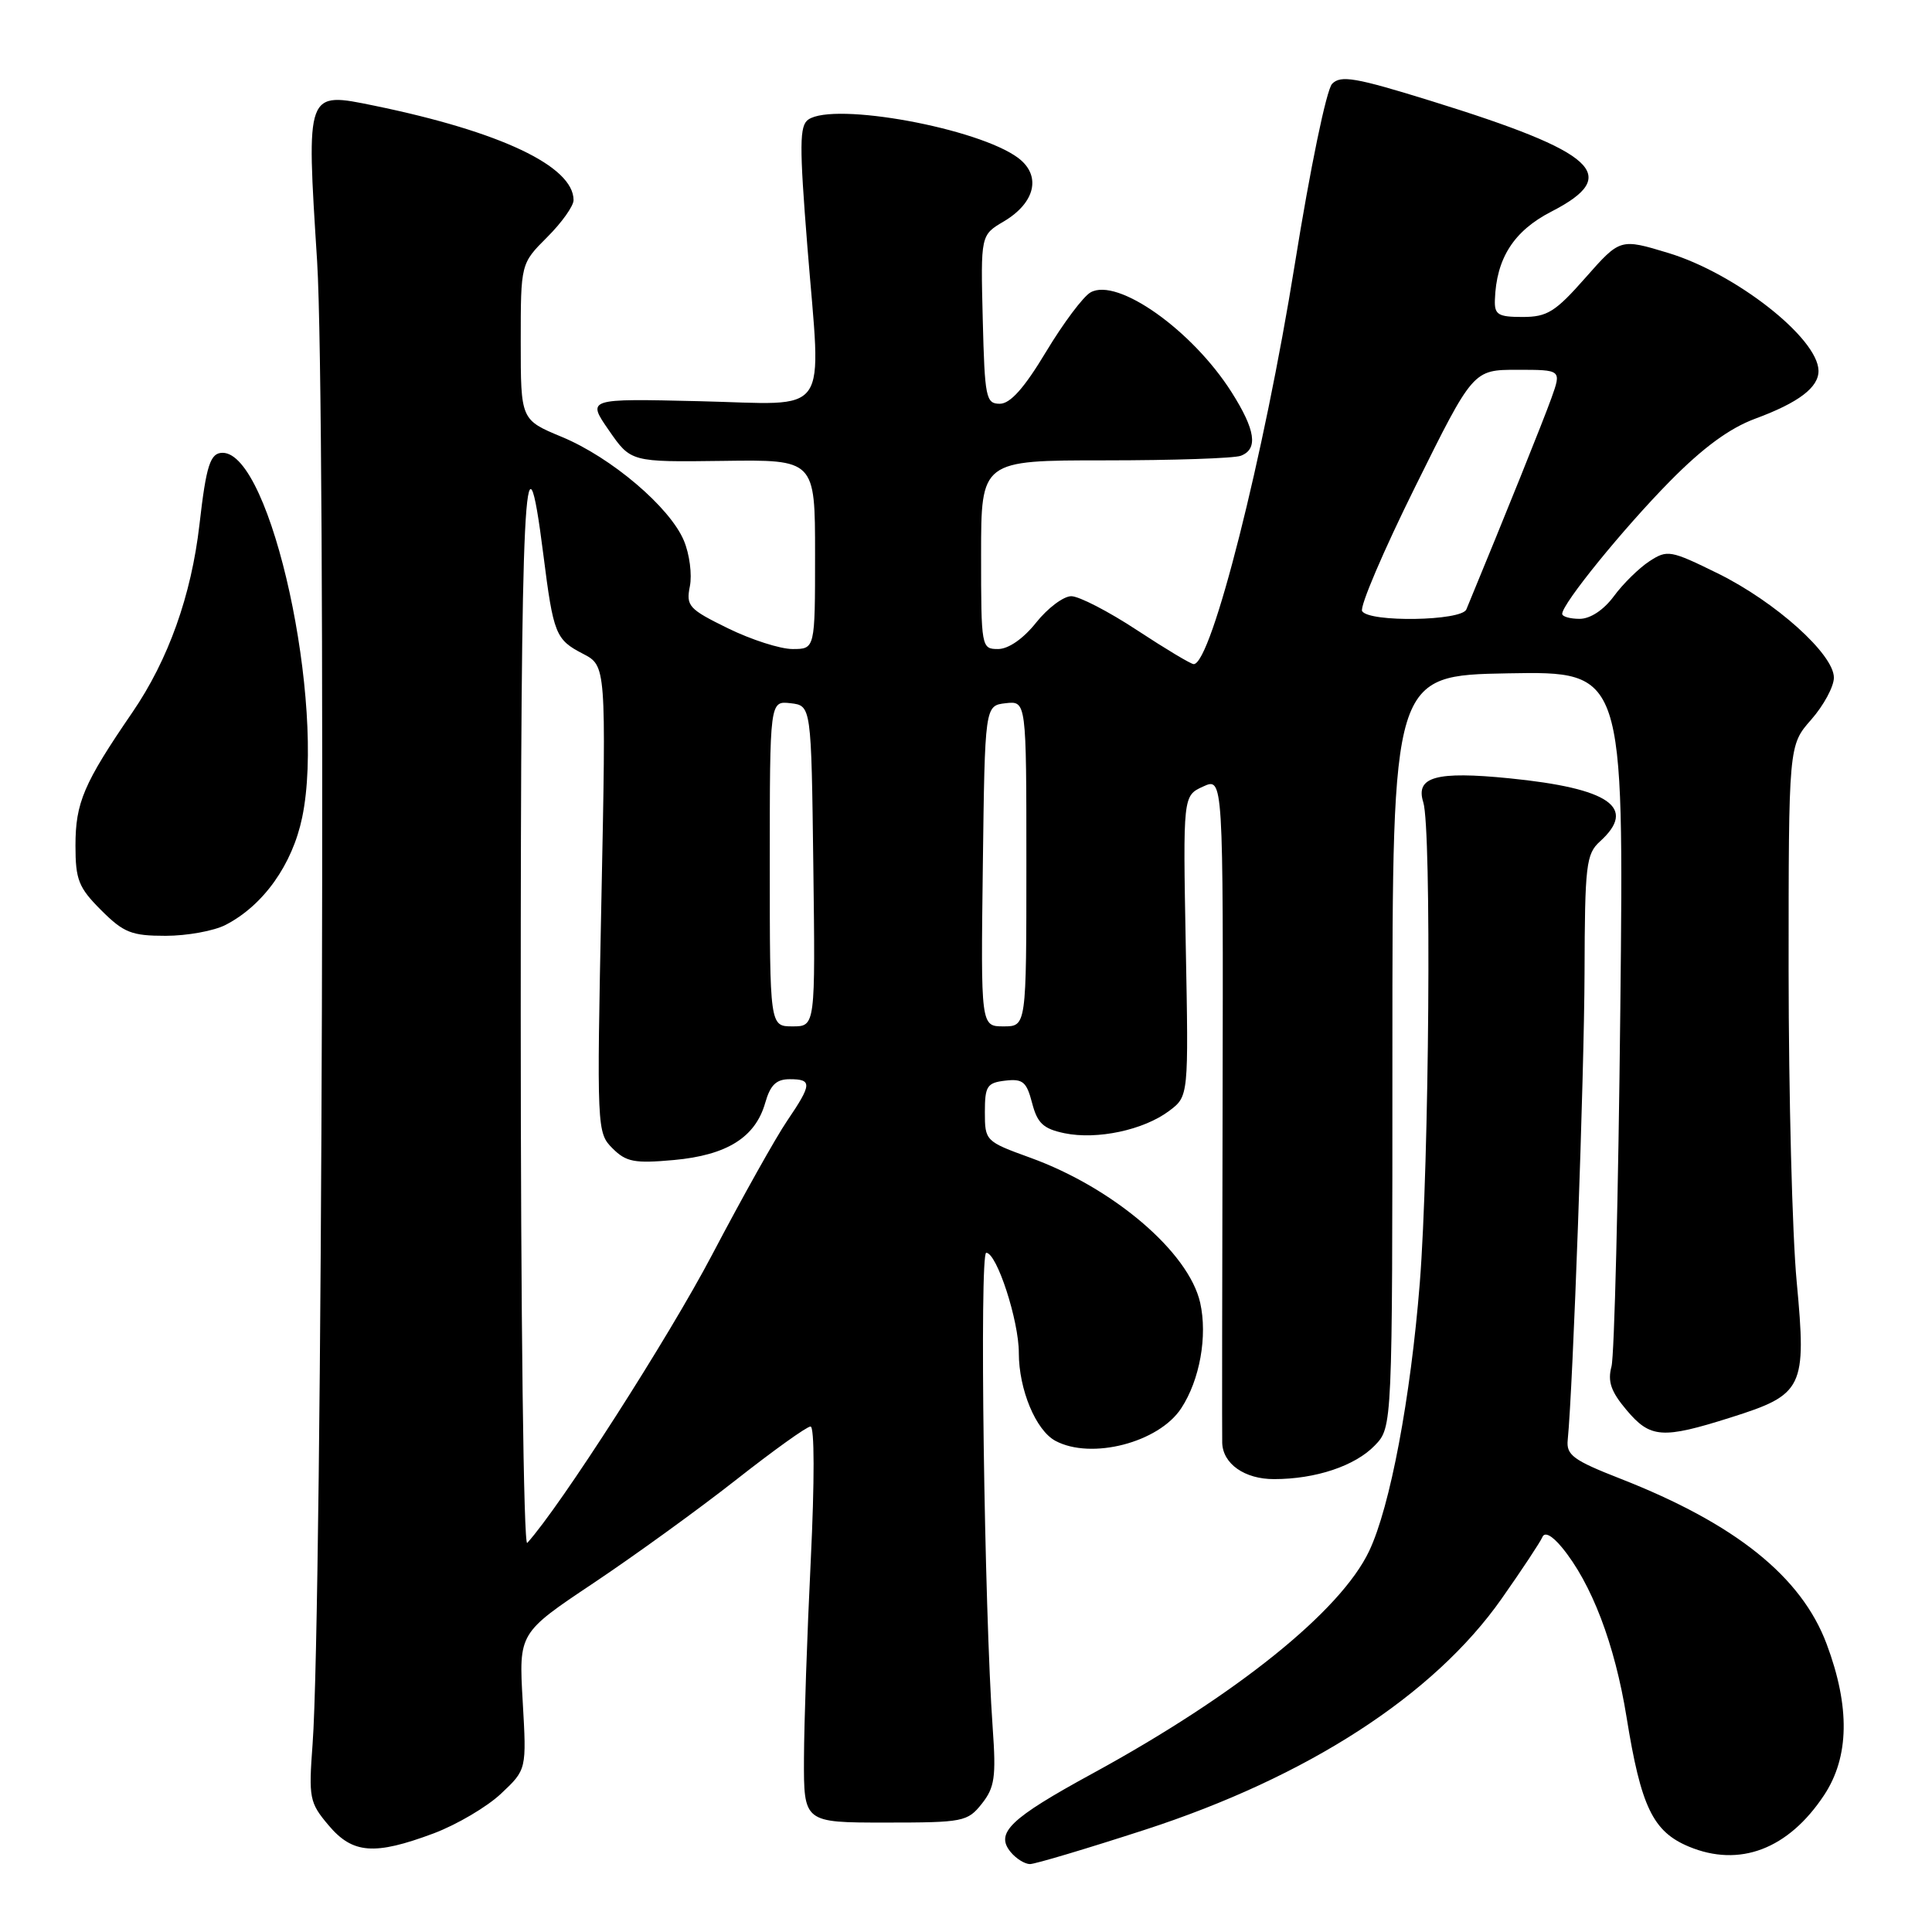 <?xml version="1.0" encoding="UTF-8" standalone="no"?>
<!DOCTYPE svg PUBLIC "-//W3C//DTD SVG 1.1//EN" "http://www.w3.org/Graphics/SVG/1.1/DTD/svg11.dtd" >
<svg xmlns="http://www.w3.org/2000/svg" xmlns:xlink="http://www.w3.org/1999/xlink" version="1.1" viewBox="0 0 256 256">
 <g >
 <path fill="currentColor"
d=" M 151.66 242.47 C 173.26 235.46 190.00 224.62 198.97 211.84 C 201.67 208.00 204.10 204.32 204.37 203.68 C 204.67 202.94 205.63 203.44 206.93 205.00 C 210.89 209.78 213.97 217.86 215.53 227.55 C 217.44 239.42 219.02 242.69 223.77 244.68 C 230.50 247.49 236.96 245.03 241.70 237.87 C 245.05 232.81 245.16 226.17 242.04 217.84 C 238.70 208.91 229.95 201.90 214.70 195.93 C 208.46 193.49 207.53 192.80 207.73 190.81 C 208.43 183.86 209.92 142.30 209.96 128.90 C 210.00 114.61 210.17 113.16 212.00 111.50 C 216.96 107.01 213.31 104.46 200.00 103.13 C 190.28 102.16 187.53 102.93 188.59 106.30 C 189.71 109.81 189.38 154.20 188.13 170.00 C 186.91 185.28 184.20 199.67 181.42 205.52 C 177.65 213.48 163.82 224.60 144.76 235.00 C 133.80 240.98 131.83 242.88 133.93 245.42 C 134.65 246.29 135.80 247.00 136.48 247.00 C 137.15 247.00 143.99 244.96 151.66 242.47 Z  M 57.47 242.93 C 60.52 241.78 64.54 239.42 66.40 237.66 C 69.78 234.48 69.78 234.48 69.26 225.43 C 68.74 216.38 68.74 216.38 78.62 209.78 C 84.05 206.15 92.55 200.00 97.50 196.11 C 102.45 192.22 106.90 189.02 107.40 189.02 C 107.93 189.01 107.94 196.26 107.43 206.75 C 106.95 216.51 106.55 228.32 106.53 233.00 C 106.50 241.50 106.50 241.50 117.31 241.50 C 127.64 241.50 128.20 241.39 130.10 239.00 C 131.80 236.85 132.00 235.46 131.54 229.00 C 130.42 213.28 129.77 166.00 130.68 166.00 C 132.08 166.00 135.01 175.00 135.00 179.28 C 135.00 184.11 137.25 189.53 139.85 190.92 C 144.60 193.46 153.55 191.15 156.52 186.60 C 158.98 182.85 160.02 177.04 159.03 172.62 C 157.51 165.91 147.53 157.39 136.51 153.40 C 130.58 151.25 130.50 151.17 130.50 147.36 C 130.50 143.91 130.79 143.47 133.21 143.19 C 135.53 142.92 136.03 143.34 136.76 146.16 C 137.46 148.84 138.24 149.57 141.06 150.16 C 145.37 151.05 151.54 149.74 154.92 147.20 C 157.50 145.26 157.50 145.26 157.12 125.35 C 156.75 105.44 156.75 105.44 159.42 104.22 C 162.09 103.00 162.09 103.00 162.00 146.25 C 161.94 170.04 161.92 190.26 161.95 191.18 C 162.03 193.97 164.93 196.00 168.82 195.99 C 174.34 195.99 179.56 194.24 182.17 191.53 C 184.50 189.11 184.50 189.11 184.50 139.30 C 184.50 89.50 184.50 89.50 199.84 89.22 C 215.18 88.95 215.18 88.95 214.70 133.72 C 214.44 158.35 213.91 179.66 213.53 181.07 C 213.00 183.05 213.46 184.39 215.51 186.82 C 218.67 190.58 220.24 190.70 229.31 187.83 C 238.98 184.78 239.39 183.94 238.07 169.83 C 237.48 163.60 237.01 145.06 237.00 128.63 C 237.00 98.76 237.00 98.76 240.00 95.35 C 241.65 93.47 243.00 90.97 243.00 89.79 C 243.00 86.69 235.27 79.75 227.62 75.98 C 221.33 72.89 220.93 72.82 218.54 74.38 C 217.17 75.28 215.05 77.36 213.84 79.01 C 212.49 80.83 210.72 82.00 209.31 82.00 C 208.04 82.00 207.00 81.70 207.00 81.34 C 207.00 80.00 215.05 70.09 221.24 63.80 C 225.66 59.31 229.17 56.74 232.57 55.48 C 238.34 53.35 241.01 51.32 240.96 49.10 C 240.87 44.76 229.94 36.21 221.06 33.52 C 214.68 31.59 214.68 31.59 210.09 36.79 C 206.09 41.33 205.02 42.00 201.75 42.00 C 198.51 42.00 198.01 41.70 198.08 39.75 C 198.26 34.22 200.59 30.59 205.58 28.03 C 214.92 23.23 211.62 20.20 189.67 13.39 C 179.62 10.27 177.65 9.93 176.51 11.11 C 175.76 11.90 173.61 22.28 171.57 35.00 C 167.49 60.42 160.52 88.01 158.17 88.00 C 157.80 88.00 154.42 85.97 150.66 83.50 C 146.89 81.02 142.98 79.00 141.95 79.00 C 140.92 79.00 138.83 80.57 137.29 82.50 C 135.59 84.64 133.62 86.00 132.25 86.00 C 130.04 86.00 130.00 85.80 130.00 73.50 C 130.00 61.00 130.00 61.00 146.42 61.00 C 155.45 61.00 163.55 60.73 164.42 60.39 C 166.74 59.50 166.36 56.96 163.18 51.95 C 157.97 43.75 148.07 36.74 144.51 38.74 C 143.54 39.28 140.89 42.82 138.61 46.61 C 135.72 51.42 133.87 53.50 132.48 53.50 C 130.64 53.50 130.48 52.71 130.22 42.33 C 129.94 31.15 129.94 31.15 133.01 29.34 C 137.19 26.86 138.01 23.27 134.93 20.94 C 129.68 16.99 110.55 13.48 107.11 15.84 C 105.93 16.65 105.91 19.20 106.98 32.65 C 108.82 55.73 110.33 53.57 92.63 53.16 C 77.76 52.81 77.76 52.81 80.68 57.02 C 83.59 61.23 83.59 61.23 95.80 61.07 C 108.00 60.90 108.00 60.90 108.00 73.45 C 108.00 86.00 108.00 86.00 105.02 86.00 C 103.38 86.00 99.53 84.76 96.45 83.25 C 91.27 80.71 90.89 80.30 91.41 77.69 C 91.72 76.14 91.37 73.42 90.62 71.64 C 88.77 67.21 81.00 60.61 74.44 57.89 C 69.00 55.63 69.00 55.63 69.00 45.28 C 69.00 34.93 69.00 34.93 72.50 31.43 C 74.43 29.51 76.00 27.30 76.00 26.52 C 76.00 22.03 66.31 17.44 49.63 14.01 C 40.50 12.14 40.58 11.92 42.02 34.62 C 43.21 53.51 42.72 213.78 41.42 231.09 C 40.89 238.25 41.00 238.85 43.52 241.84 C 46.72 245.65 49.60 245.87 57.47 242.93 Z  M 29.90 122.55 C 34.90 119.97 38.74 114.57 40.04 108.31 C 43.19 93.19 35.94 60.00 29.50 60.00 C 27.86 60.00 27.33 61.62 26.43 69.50 C 25.35 78.90 22.31 87.42 17.55 94.38 C 11.09 103.81 10.00 106.36 10.00 112.05 C 10.00 116.57 10.41 117.61 13.40 120.60 C 16.39 123.59 17.43 124.00 21.95 124.00 C 24.78 124.00 28.36 123.35 29.90 122.55 Z  M 69.00 134.50 C 69.00 64.50 69.52 53.94 72.00 73.52 C 73.33 84.03 73.62 84.75 77.23 86.62 C 80.32 88.22 80.32 88.22 79.69 119.14 C 79.07 149.62 79.09 150.09 81.16 152.16 C 82.97 153.97 84.07 154.18 89.28 153.71 C 96.31 153.07 100.08 150.72 101.39 146.15 C 102.07 143.76 102.86 143.00 104.64 143.00 C 107.64 143.00 107.60 143.65 104.31 148.50 C 102.82 150.68 98.35 158.67 94.37 166.24 C 88.57 177.28 74.26 199.59 69.86 204.45 C 69.38 204.98 69.00 174.15 69.00 134.50 Z  M 102.00 114.43 C 102.00 92.87 102.00 92.87 104.75 93.18 C 107.50 93.50 107.50 93.50 107.77 114.75 C 108.04 136.00 108.04 136.00 105.02 136.00 C 102.00 136.00 102.00 136.00 102.00 114.43 Z  M 130.23 114.75 C 130.50 93.50 130.50 93.50 133.25 93.18 C 136.00 92.87 136.00 92.87 136.00 114.43 C 136.00 136.00 136.00 136.00 132.98 136.00 C 129.96 136.00 129.96 136.00 130.23 114.75 Z  M 180.49 80.98 C 180.14 80.42 183.31 72.99 187.53 64.48 C 195.20 49.00 195.20 49.00 201.05 49.00 C 206.91 49.00 206.91 49.00 205.57 52.75 C 204.51 55.71 199.52 68.12 194.30 80.75 C 193.67 82.29 181.42 82.49 180.49 80.98 Z "/>
</g>
</svg>